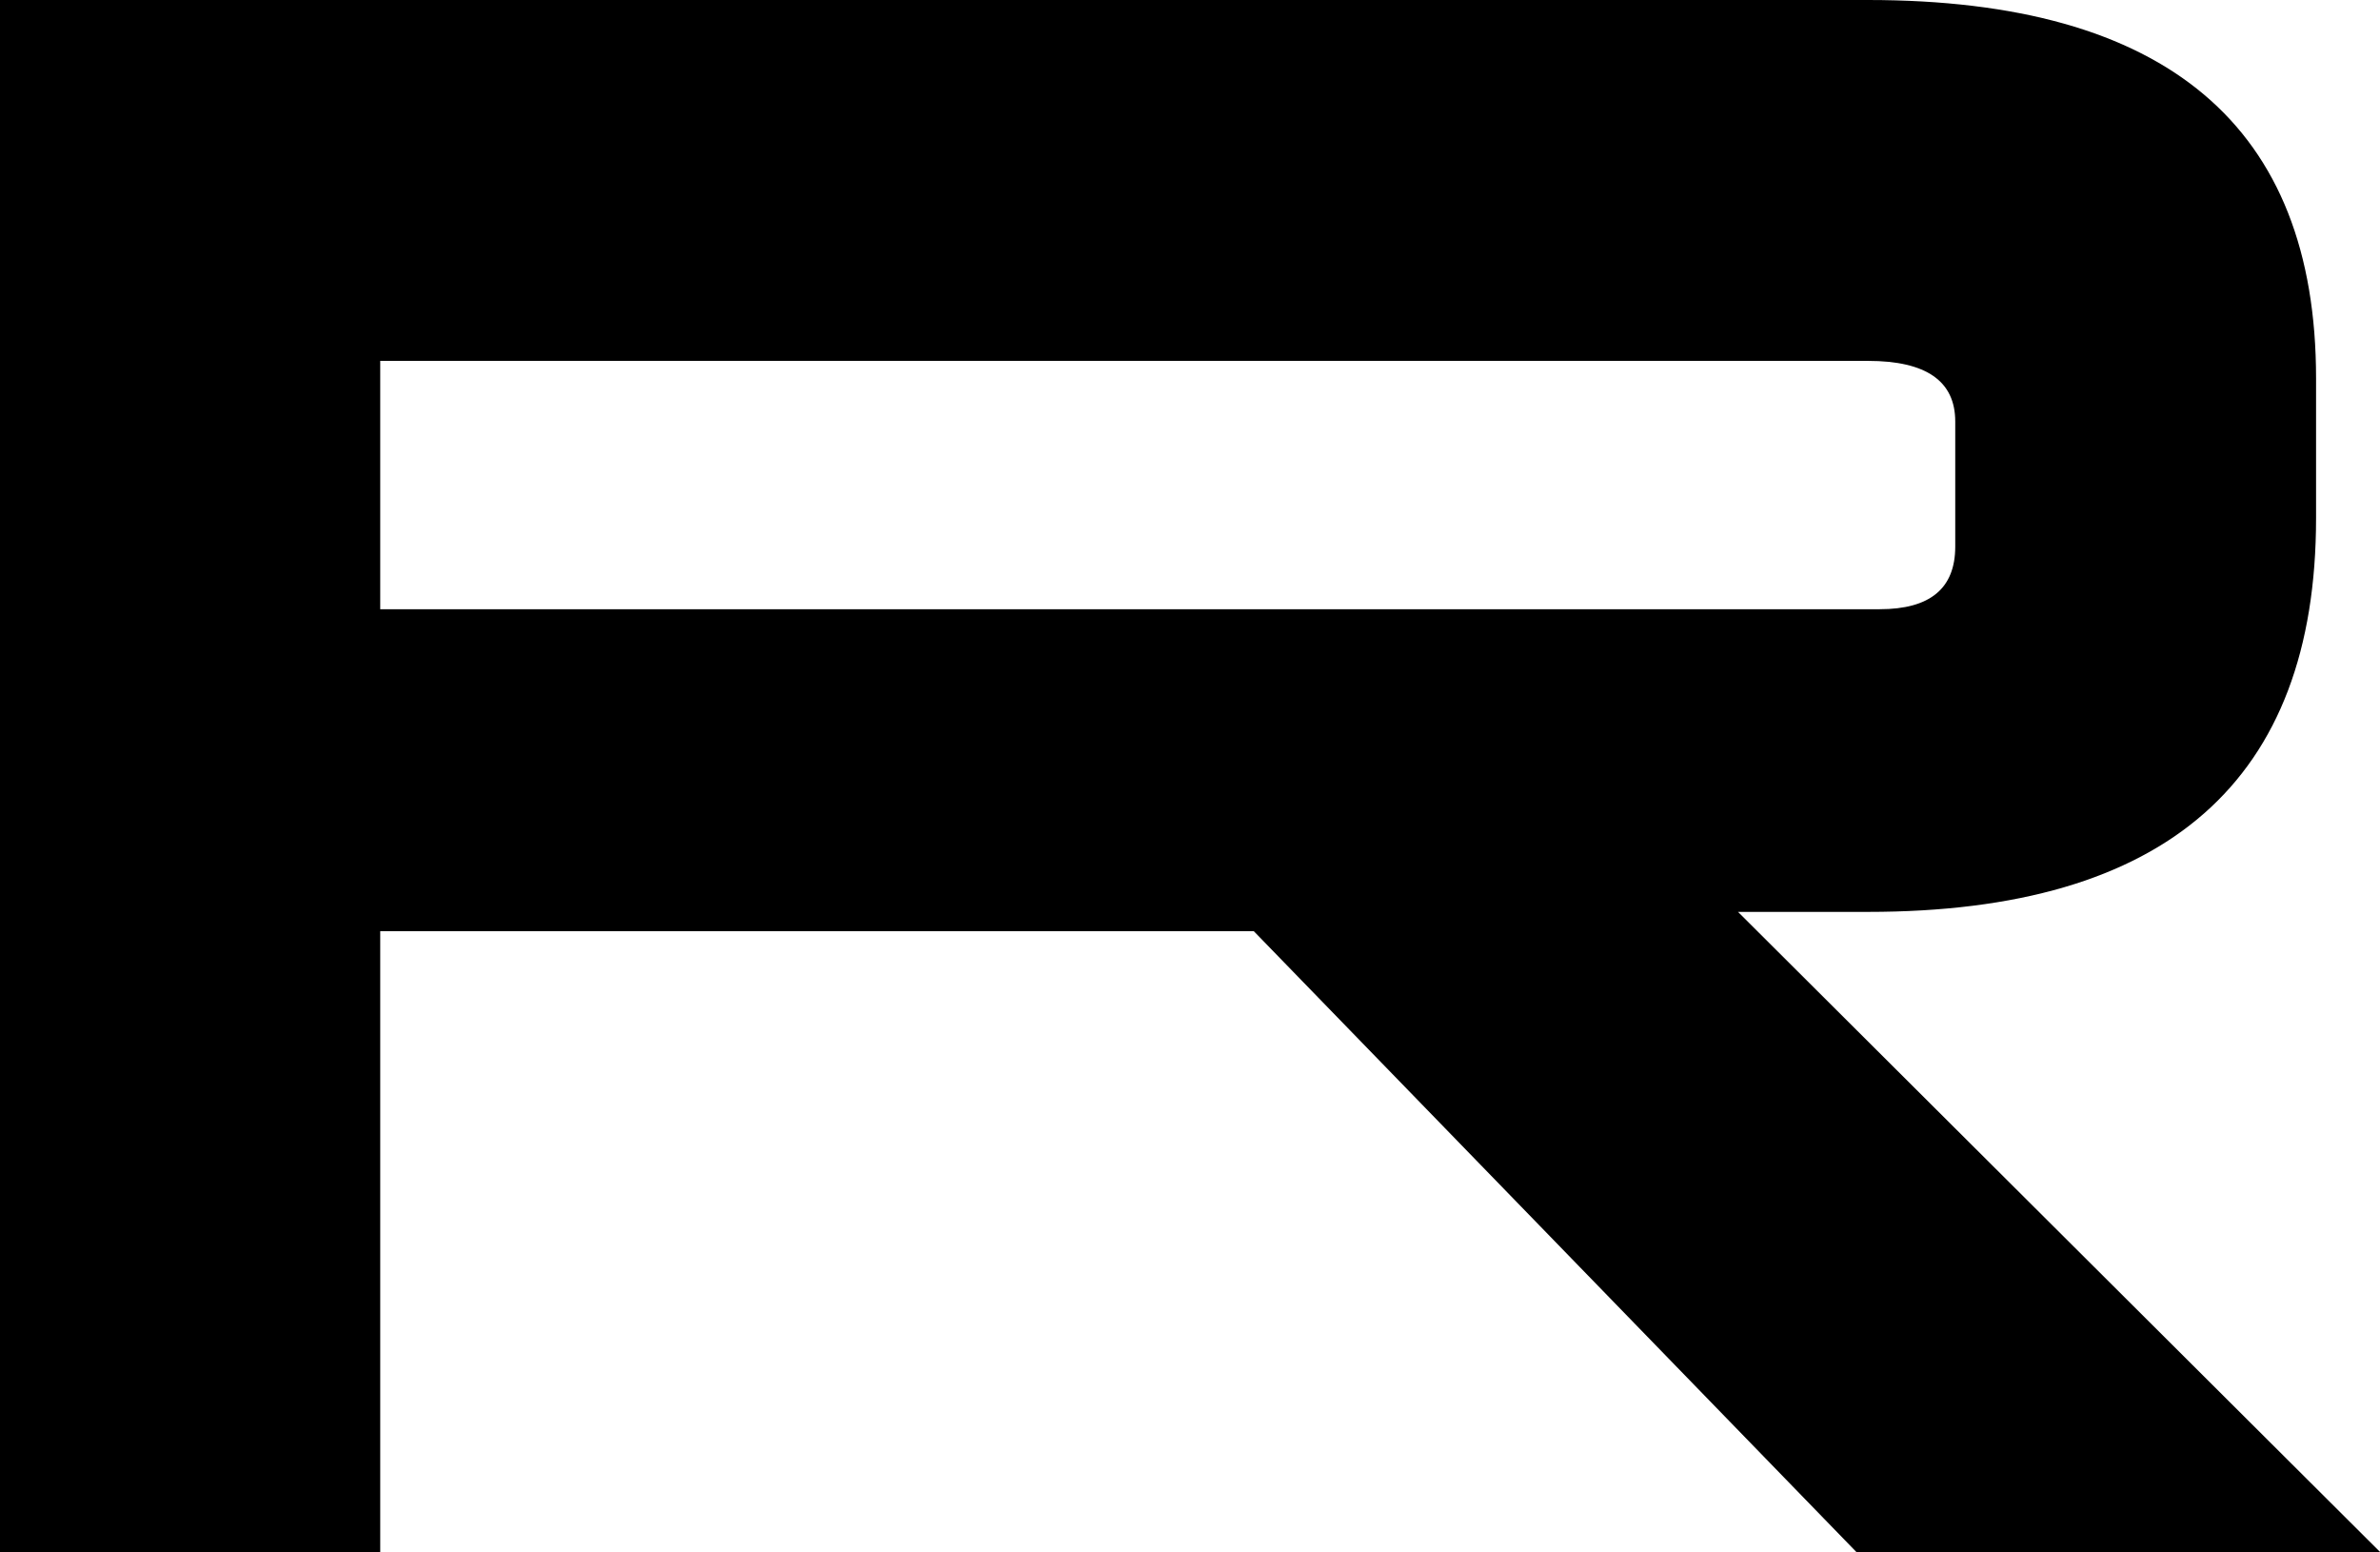 <?xml version="1.0" encoding="UTF-8"?>
<svg id="NormandyLetterRContainer" data-name="NormandyLetterR" stroke="#000000" stroke-width="0"
  xmlns="http://www.w3.org/2000/svg" viewBox="0 0 265.03 172.8">
  <g id="NormandyLetterRGroup">
    <path id="NormandyLetterR"
      d="m0,0h208.01c33.26,0,49.9,14.04,49.9,42.13v15.55c0,29.24-16.63,43.85-49.9,43.85h-14.47l71.5,71.27h-58.32l-67.1-69.12H42.34v69.12H0V0Zm42.34,40.18v27.65h166.98c5.61,0,8.41-2.32,8.41-6.97v-13.93c0-4.5-3.24-6.75-9.71-6.75H42.34Z" />
  </g>
</svg>